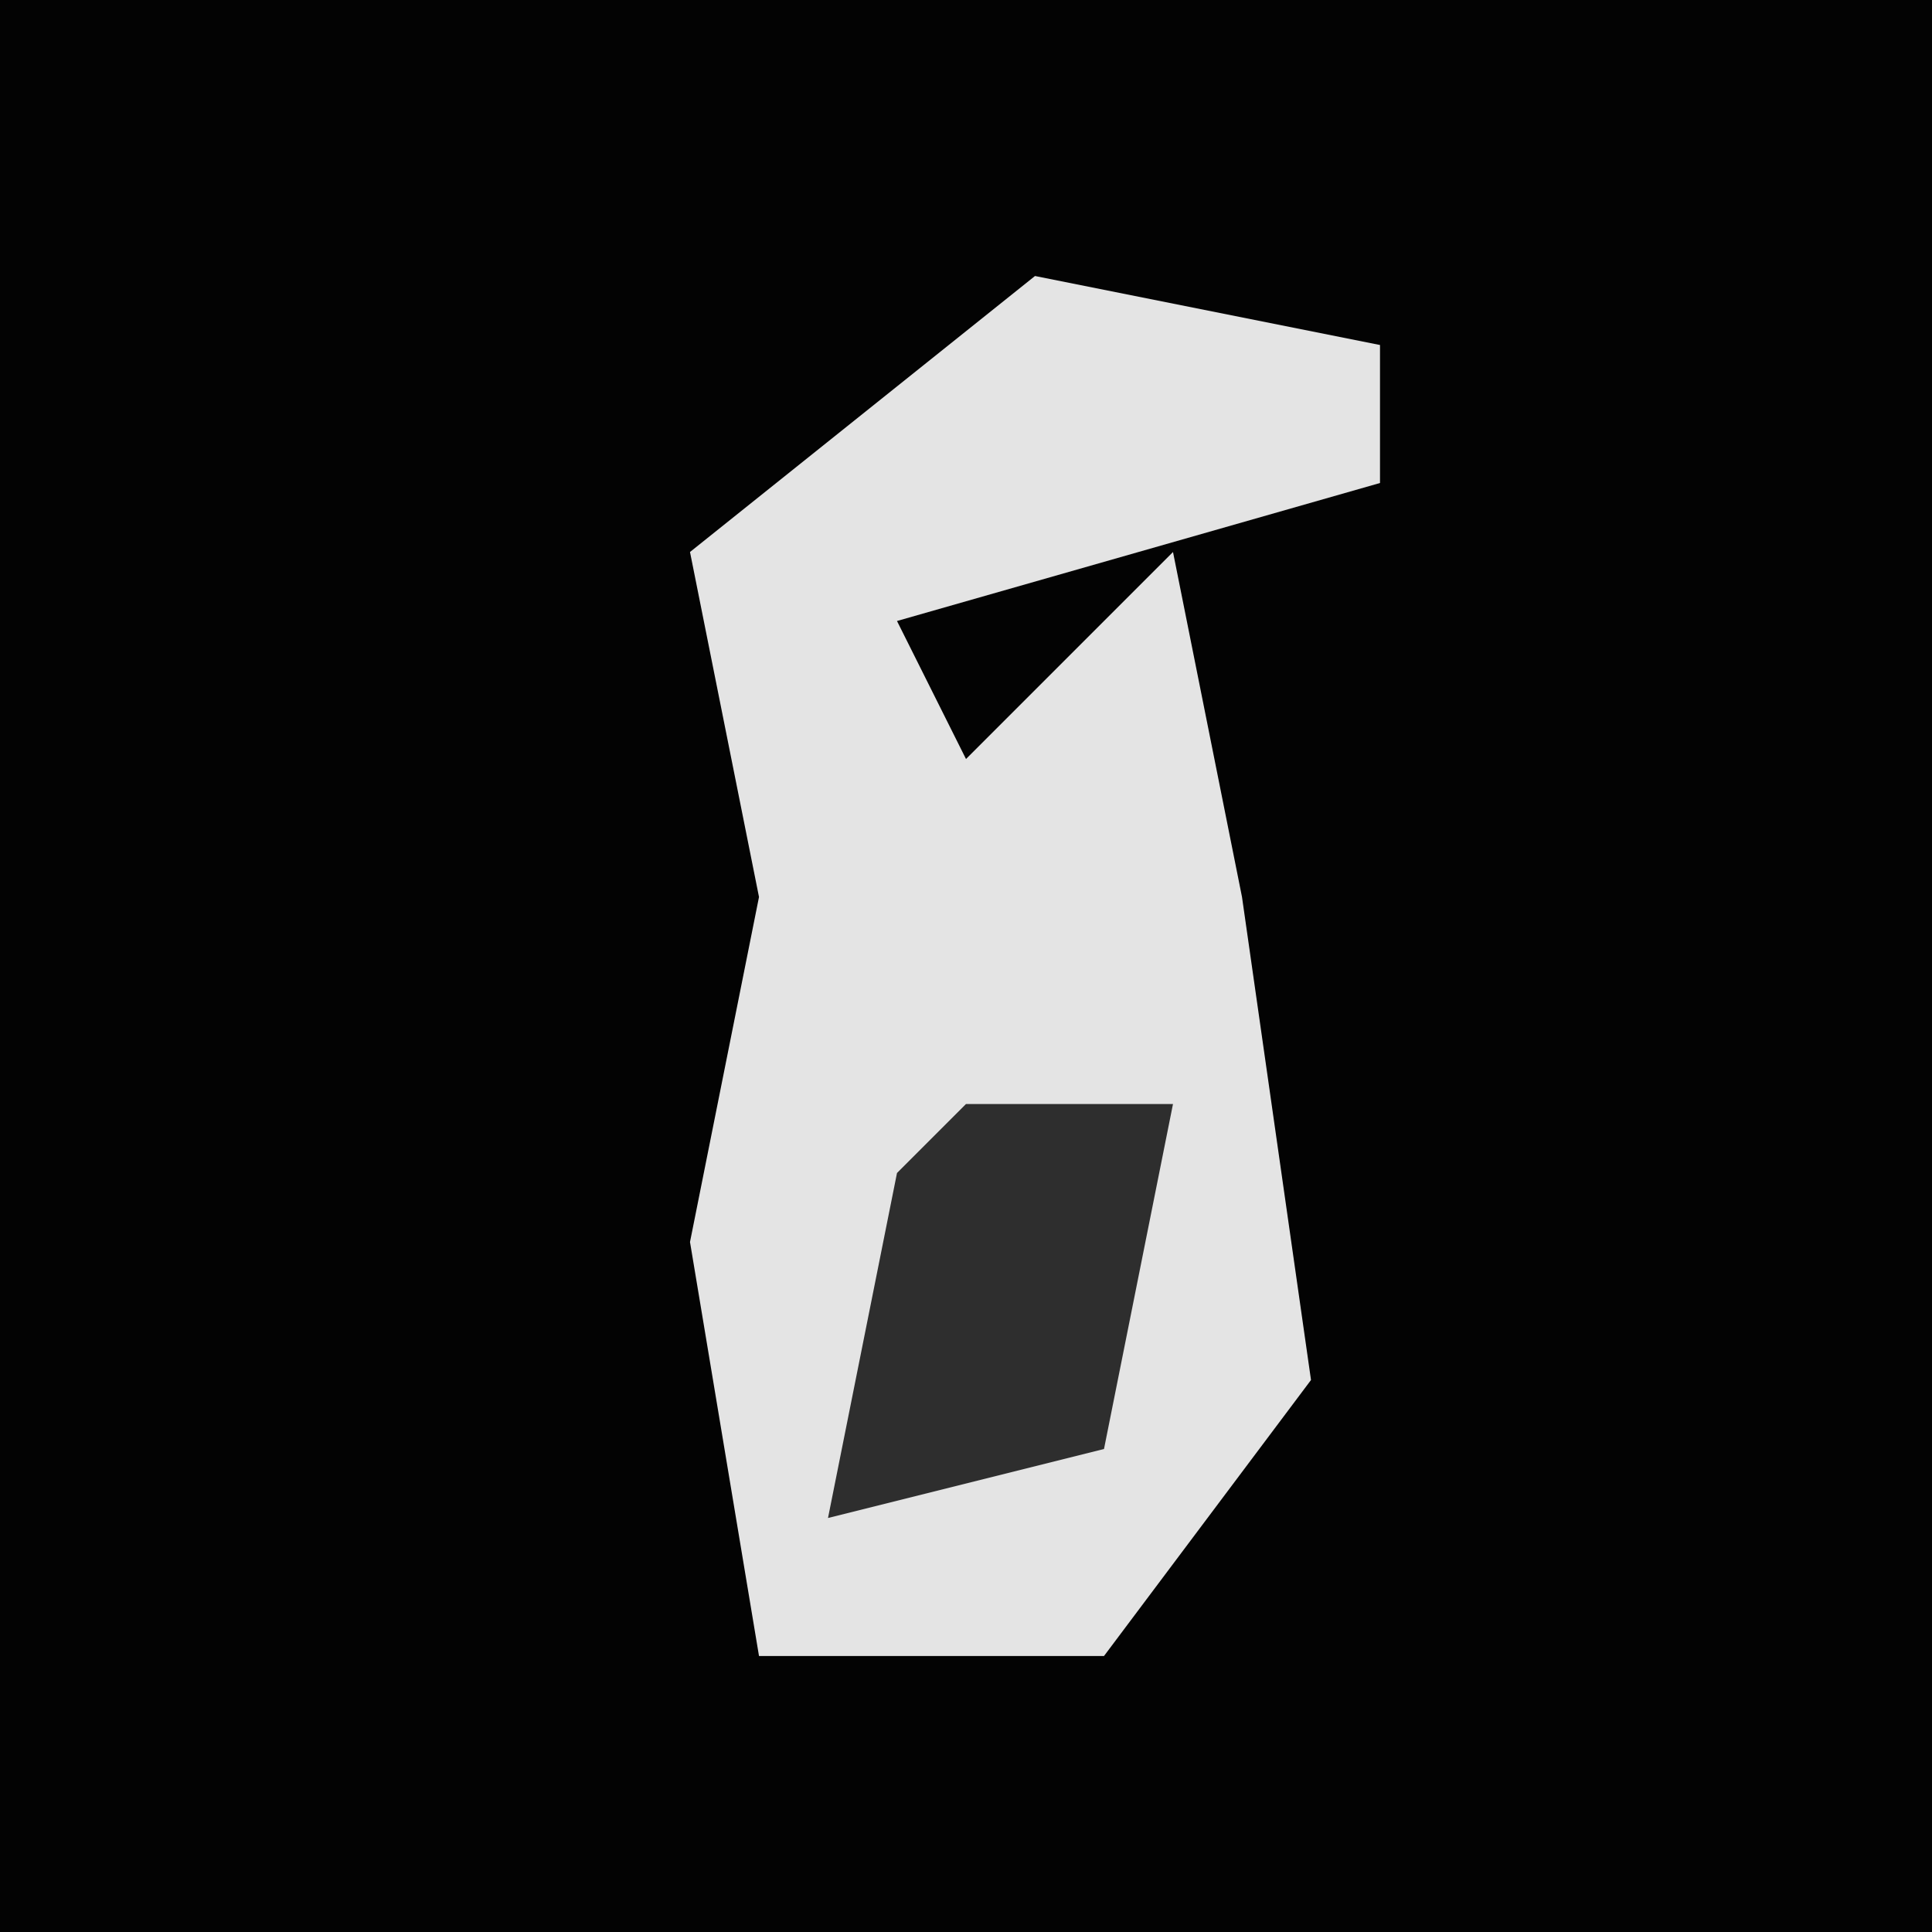 <?xml version="1.0" encoding="UTF-8"?>
<svg version="1.1" xmlns="http://www.w3.org/2000/svg" width="28" height="28">
<path d="M0,0 L28,0 L28,28 L0,28 Z " fill="#030303" transform="translate(0,0)"/>
<path d="M0,0 L5,1 L5,3 L-2,5 L-1,7 L2,4 L3,9 L4,16 L1,20 L-4,20 L-5,14 L-4,9 L-5,4 Z " fill="#E4E4E4" transform="translate(15,4)"/>
<path d="M0,0 L3,0 L2,5 L-2,6 L-1,1 Z " fill="#2E2E2E" transform="translate(14,16)"/>
</svg>

